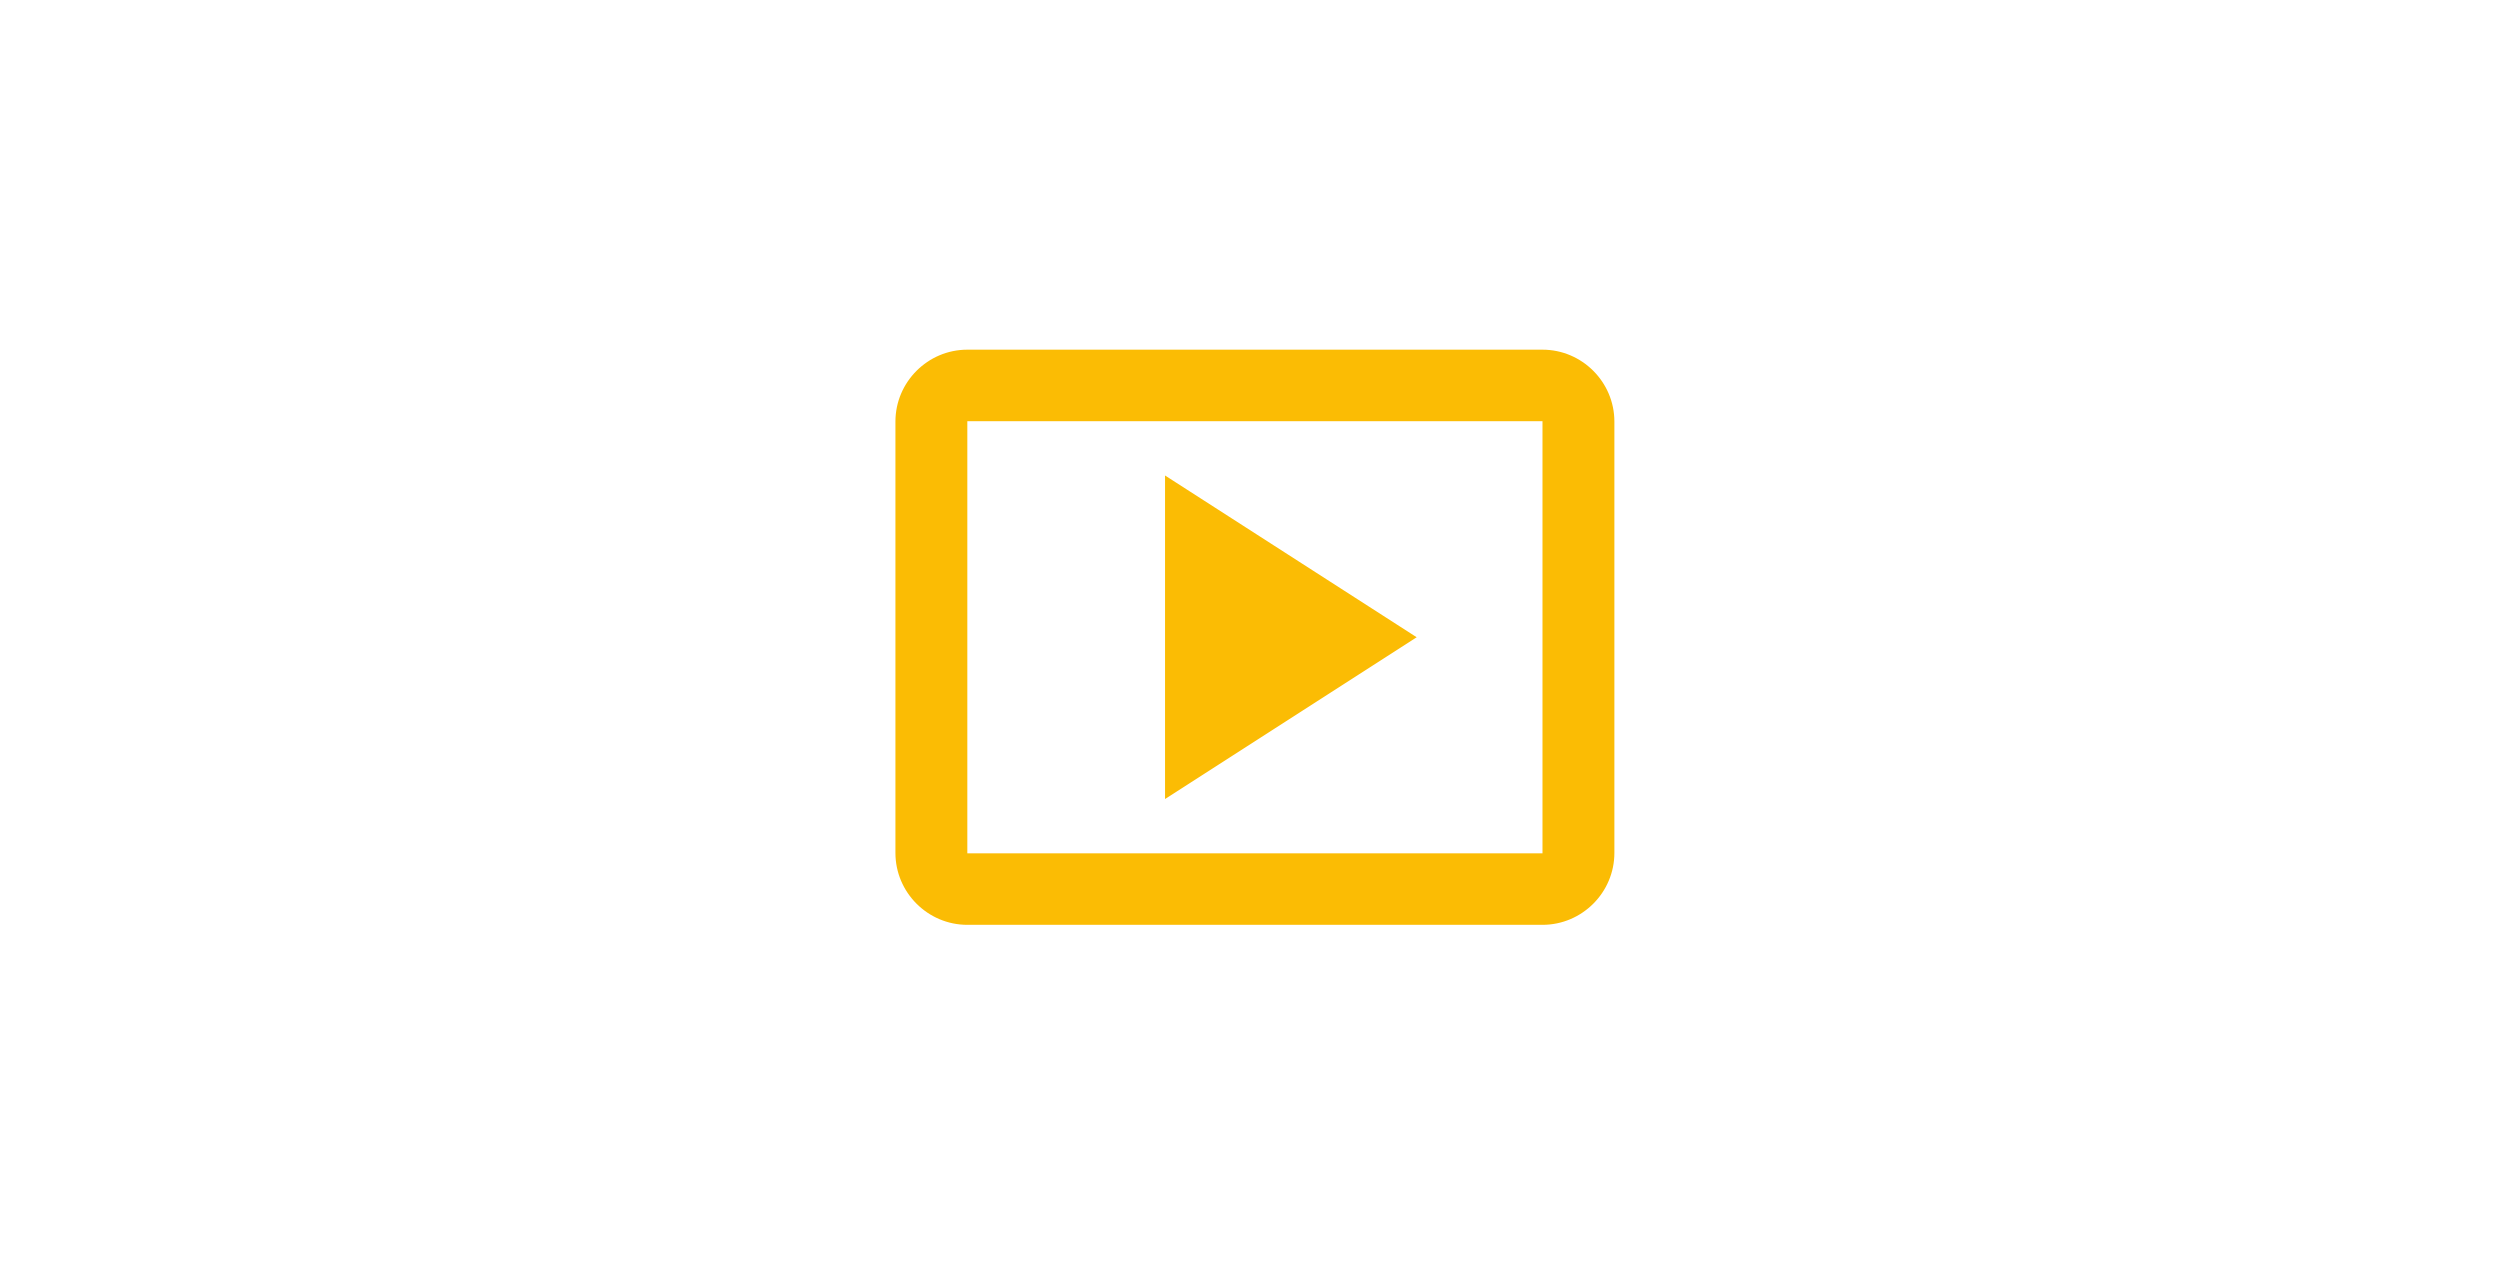 <svg width="255" height="129" viewBox="0 0 255 129" fill="none" xmlns="http://www.w3.org/2000/svg">
<rect width="255" height="129" fill="white"/>
<path d="M118.834 48.5V81.5L144.501 65L118.834 48.5Z" fill="#FBBC04"/>
<path d="M157.334 35.667H98.667C94.634 35.667 91.334 38.967 91.334 43V87C91.334 91.033 94.634 94.333 98.667 94.333H157.334C161.367 94.333 164.667 91.033 164.667 87V43C164.667 38.967 161.367 35.667 157.334 35.667ZM157.334 87.037H98.667V42.963H157.334V87.037Z" fill="#FBBC04"/>
</svg>
